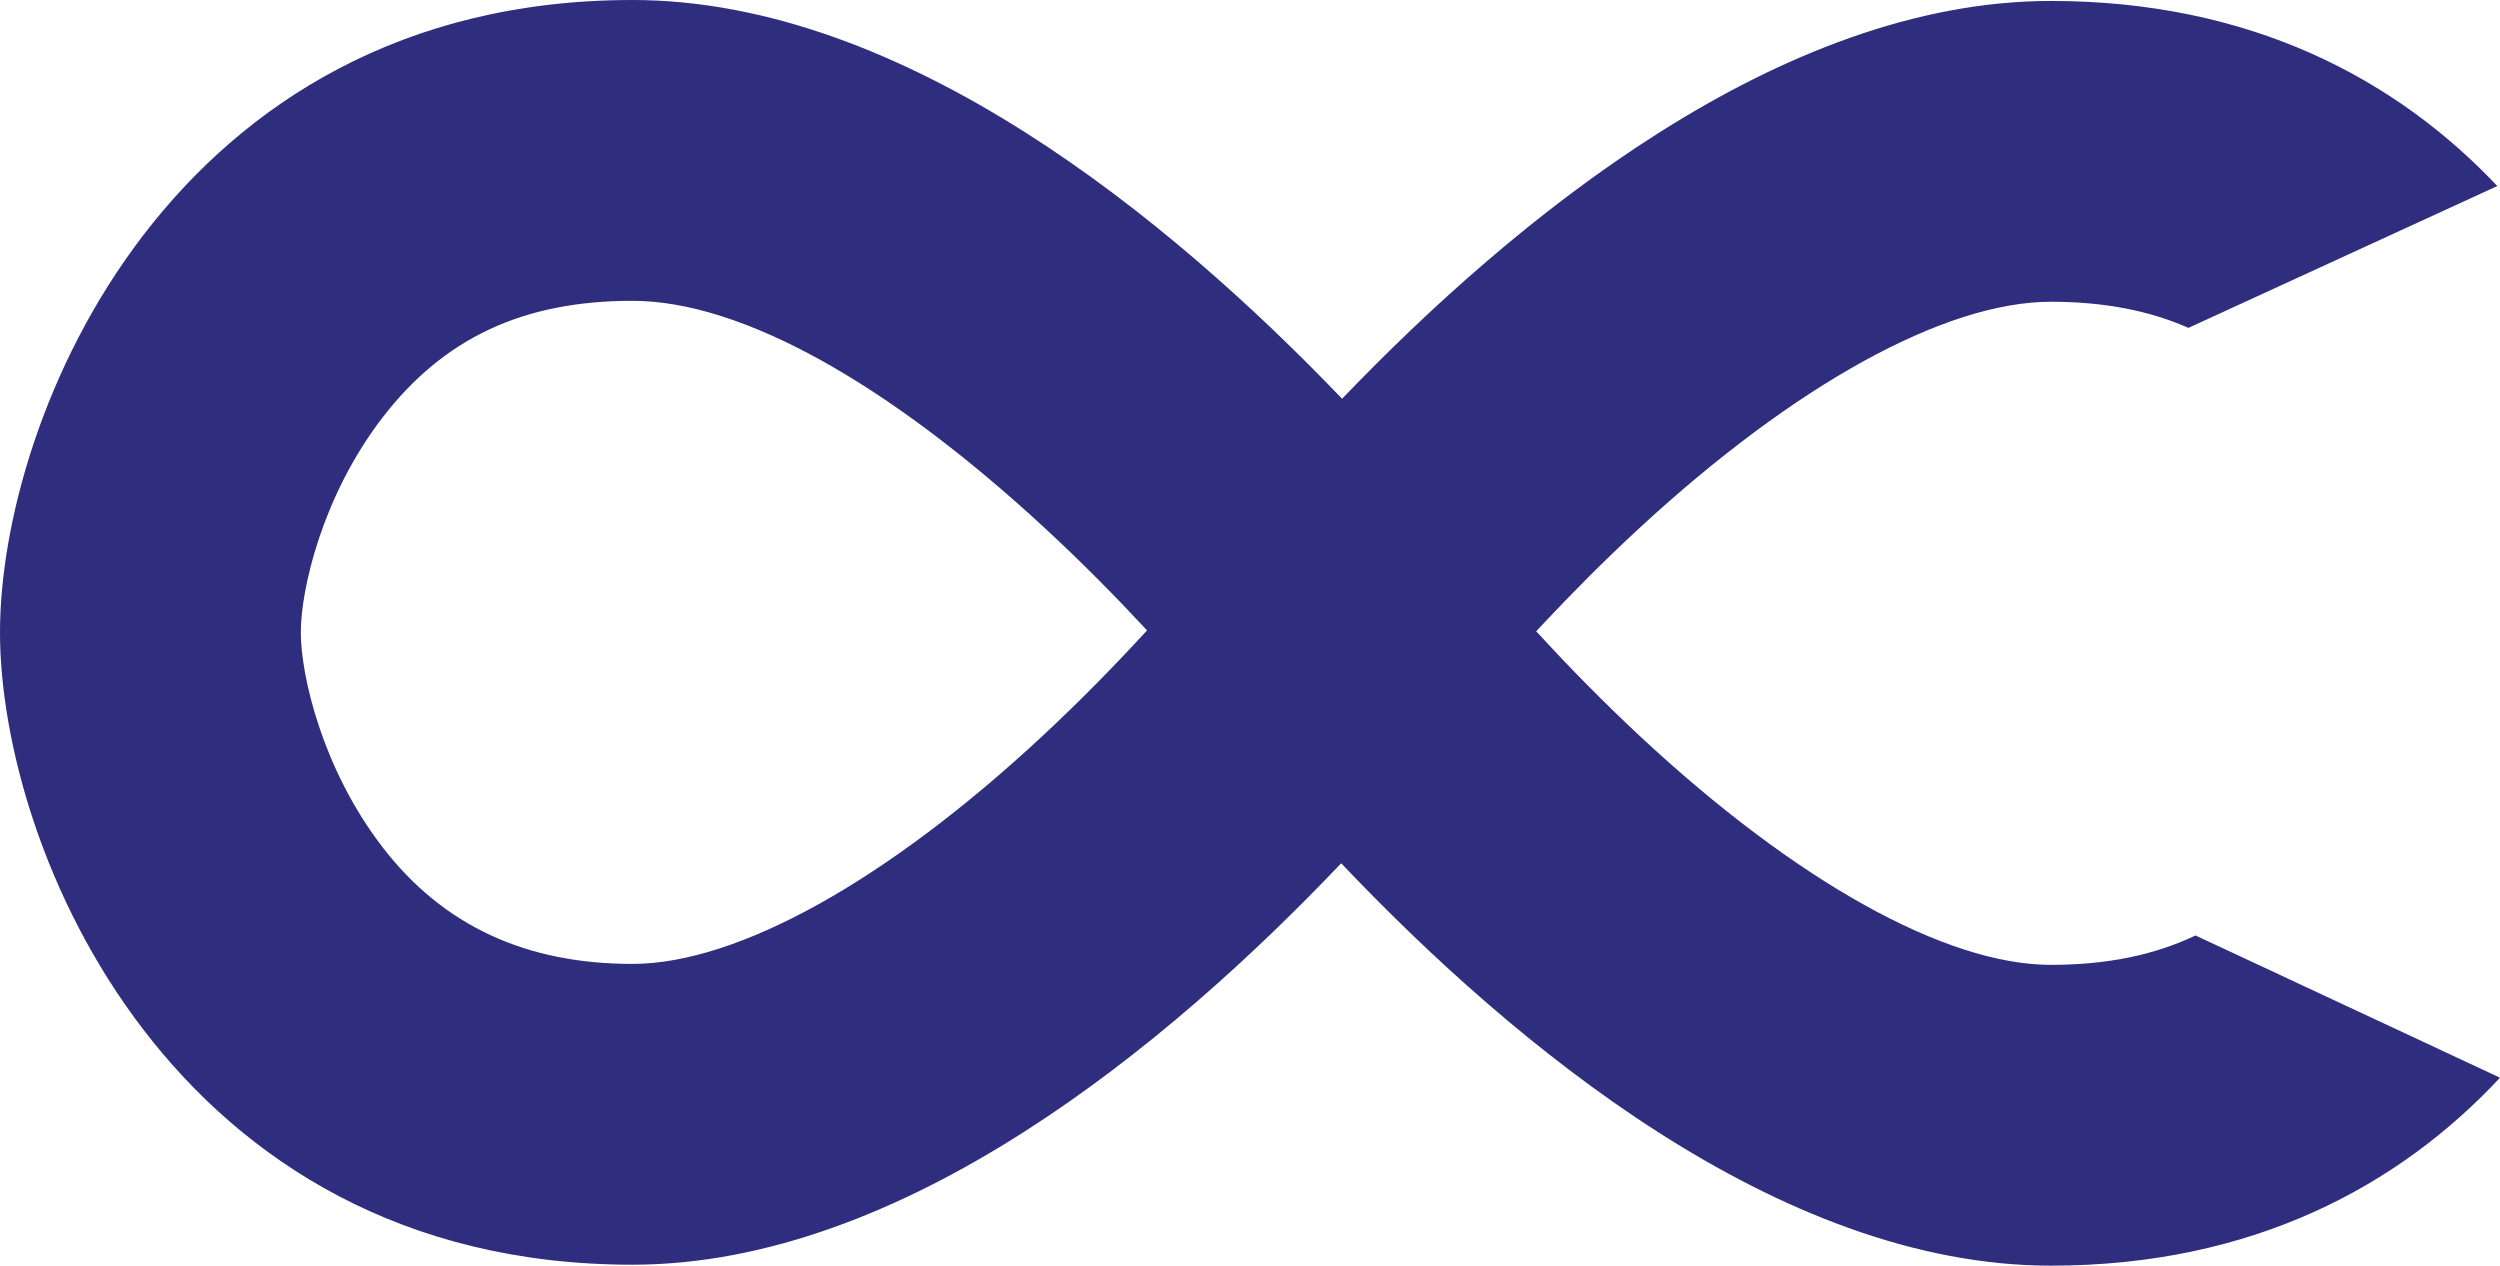 <?xml version="1.0" encoding="UTF-8"?>
<svg id="Camada_2" data-name="Camada 2" xmlns="http://www.w3.org/2000/svg" viewBox="0 0 1212.73 613.96">
  <defs>
    <style>
      .cls-1 {
        fill: #2f2d7e;
      }
    </style>
  </defs>
  <g id="Camada_2-2" data-name="Camada 2">
    <g id="OCTOR">
      <path class="cls-1" d="M1065.03,453.78c-20.16,9.63-43.3,14.26-70.15,14.26-51.09,0-123.8-40.48-199.5-111.07-18.39-17.16-35.27-34.48-50.18-50.72.4-.44,3.08-3.31,3.08-3.31,14.03-14.97,29.69-30.79,46.63-46.45,75.73-69.98,148.61-110.11,199.96-110.11,25.33,0,47.38,4.13,66.73,12.67l149.82-68.81C1162.6,38.54,1091.98.46,994.88.46c-131.68,0-260.35,105.9-343.85,192.97C567.53,106.27,438.66,0,306.75,0,83.18,0,0,201.91,0,306.75s83.18,306.75,306.75,306.75c131.68,0,260.33-106.88,343.85-194.74,83.49,87.95,212.36,195.2,344.27,195.2,97.98,0,169-38.79,217.86-91.18l-147.71-69h.01ZM506.25,356.51c-75.69,70.58-148.4,111.07-199.5,111.07s-91.64-18.09-121.41-56.91c-28.91-37.73-39.42-82.82-39.42-103.92s10.51-66.19,39.42-103.92c29.77-38.82,68.35-56.91,121.41-56.91s124.22,40.13,199.93,110.11c18.22,16.82,34.94,33.81,49.74,49.76-14.93,16.26-31.79,33.58-50.18,50.72h.01Z"/>
    </g>
  </g>
</svg>